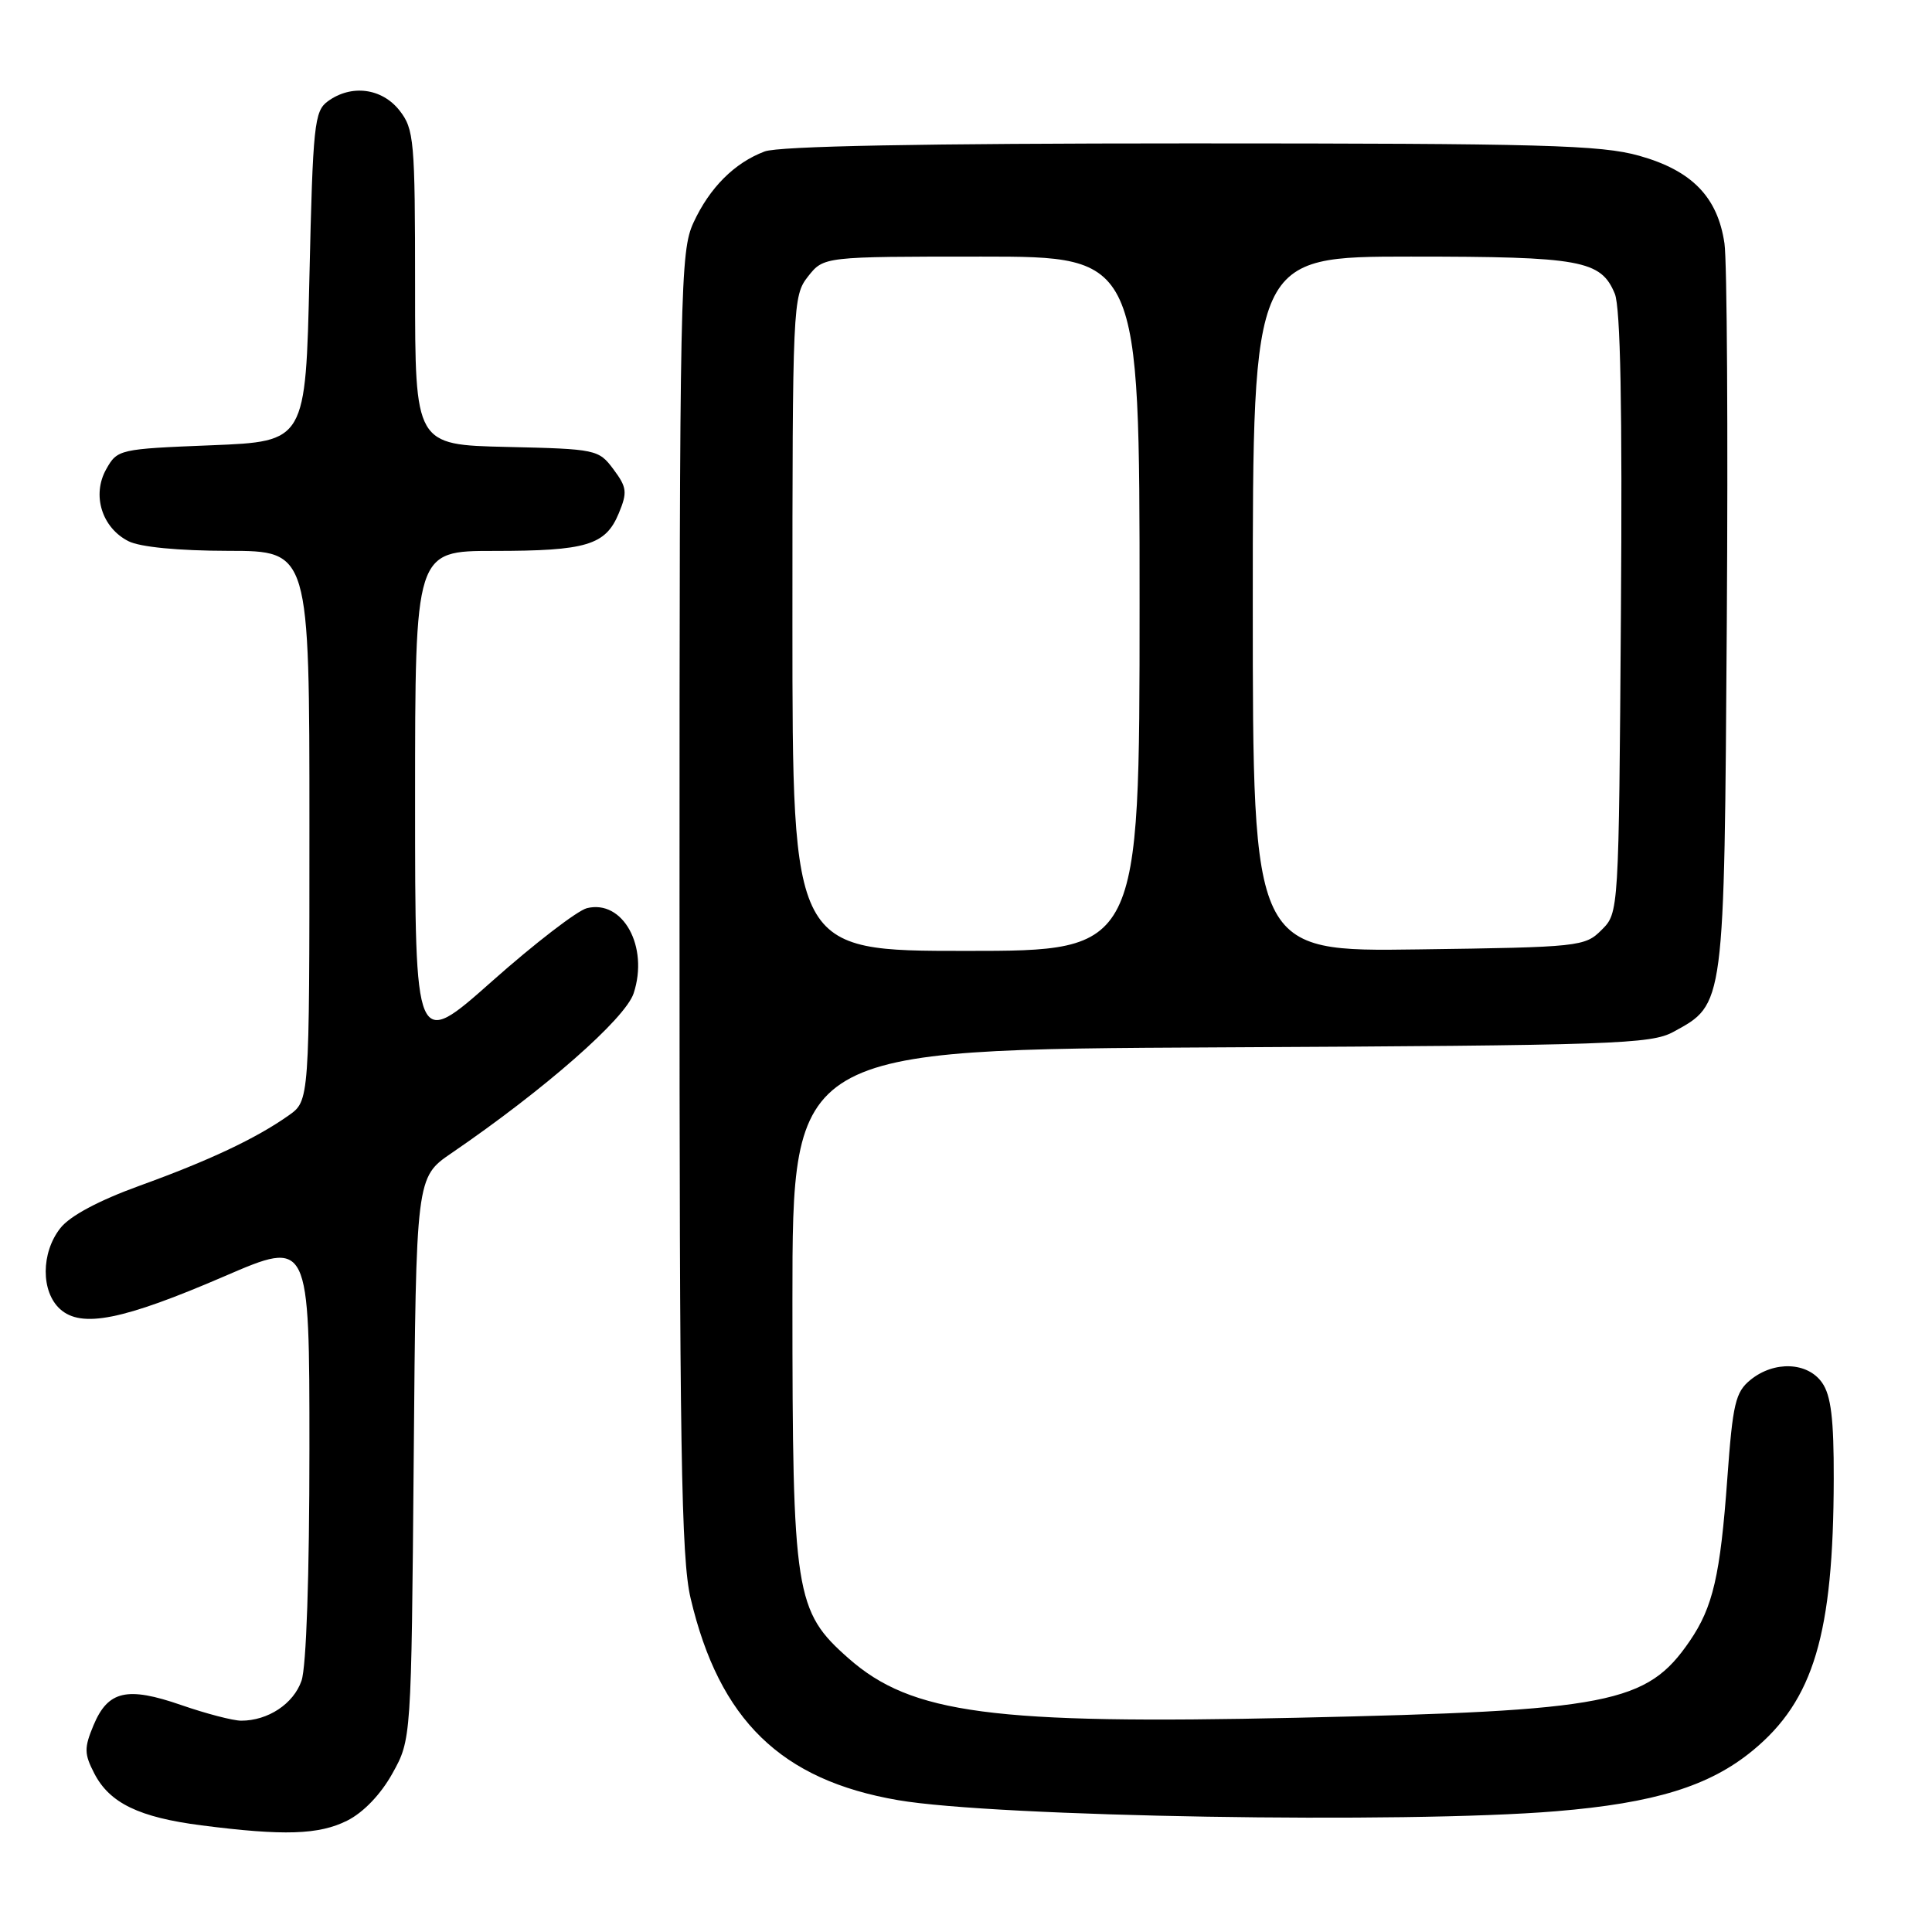 <?xml version="1.0" encoding="UTF-8" standalone="no"?>
<!DOCTYPE svg PUBLIC "-//W3C//DTD SVG 1.1//EN" "http://www.w3.org/Graphics/SVG/1.1/DTD/svg11.dtd" >
<svg xmlns="http://www.w3.org/2000/svg" xmlns:xlink="http://www.w3.org/1999/xlink" version="1.1" viewBox="0 0 256 256">
 <g >
 <path fill="currentColor"
d=" M 45.99 241.25 C 48.14 240.18 50.46 237.76 51.99 235.00 C 54.50 230.50 54.50 230.50 54.82 193.25 C 55.13 156.01 55.13 156.01 59.82 152.80 C 72.18 144.35 82.85 134.98 83.96 131.62 C 86.00 125.44 82.54 119.15 77.76 120.34 C 76.49 120.67 70.84 125.01 65.22 130.00 C 55.00 139.07 55.00 139.07 55.00 106.03 C 55.00 73.00 55.00 73.00 65.43 73.00 C 77.72 73.00 80.24 72.24 81.99 68.02 C 83.15 65.22 83.07 64.58 81.29 62.19 C 79.33 59.56 79.01 59.49 67.14 59.22 C 55.00 58.94 55.00 58.94 55.00 38.10 C 55.00 18.54 54.87 17.11 52.93 14.63 C 50.59 11.67 46.55 11.15 43.44 13.42 C 41.65 14.72 41.46 16.53 41.00 36.67 C 40.50 58.50 40.50 58.50 28.04 59.00 C 15.78 59.49 15.55 59.54 14.07 62.18 C 12.15 65.60 13.50 69.93 17.02 71.71 C 18.55 72.49 23.63 72.98 30.25 72.99 C 41.00 73.00 41.00 73.00 41.00 109.43 C 41.00 145.86 41.00 145.86 38.25 147.80 C 33.92 150.86 27.71 153.78 18.51 157.11 C 13.08 159.08 9.27 161.11 8.00 162.73 C 5.42 166.00 5.41 171.15 7.96 173.46 C 10.79 176.02 16.28 174.92 29.77 169.10 C 41.00 164.25 41.00 164.25 41.00 191.98 C 41.00 208.76 40.59 220.89 39.95 222.71 C 38.89 225.77 35.51 228.00 31.96 228.00 C 30.88 228.00 27.31 227.07 24.02 225.93 C 16.83 223.44 14.31 224.02 12.39 228.61 C 11.14 231.61 11.15 232.39 12.50 235.00 C 14.53 238.92 18.43 240.81 26.70 241.87 C 37.60 243.27 42.25 243.12 45.99 241.25 Z  M 206.17 240.00 C 219.25 238.92 226.52 236.67 232.25 231.95 C 240.33 225.29 242.94 216.51 242.98 195.97 C 243.00 188.04 242.62 184.90 241.44 183.22 C 239.52 180.47 235.10 180.29 231.96 182.83 C 229.95 184.46 229.60 185.97 228.88 195.88 C 227.95 208.75 226.98 212.95 223.89 217.46 C 218.21 225.75 213.37 226.69 171.87 227.61 C 131.49 228.51 120.79 227.09 112.46 219.76 C 105.34 213.49 105.00 211.31 105.00 172.35 C 105.00 139.06 105.00 139.06 161.75 138.78 C 213.80 138.52 218.77 138.35 221.73 136.73 C 228.54 133.01 228.47 133.60 228.81 82.50 C 228.98 57.20 228.84 34.59 228.50 32.25 C 227.60 26.11 224.19 22.60 217.21 20.64 C 212.13 19.21 204.40 19.00 157.75 19.00 C 122.20 19.00 103.18 19.36 101.32 20.07 C 97.31 21.58 94.03 24.87 91.89 29.50 C 90.14 33.29 90.04 38.01 90.04 119.50 C 90.03 191.98 90.26 206.49 91.51 211.78 C 95.31 227.92 103.49 235.87 119.00 238.53 C 131.90 240.75 186.16 241.66 206.17 240.00 Z  M 105.00 82.63 C 105.00 40.28 105.05 39.21 107.07 36.63 C 109.15 34.00 109.15 34.00 130.07 34.00 C 151.00 34.00 151.00 34.00 151.00 80.00 C 151.00 126.00 151.00 126.00 128.00 126.00 C 105.00 126.00 105.00 126.00 105.00 82.63 Z  M 166.00 80.05 C 166.00 34.00 166.00 34.00 186.95 34.00 C 209.51 34.00 212.13 34.48 213.97 38.92 C 214.72 40.74 214.98 54.03 214.78 81.26 C 214.50 120.95 214.50 120.95 212.22 123.22 C 210.02 125.43 209.31 125.51 187.97 125.80 C 166.00 126.11 166.00 126.11 166.00 80.05 Z "/>
</g>
</svg>
